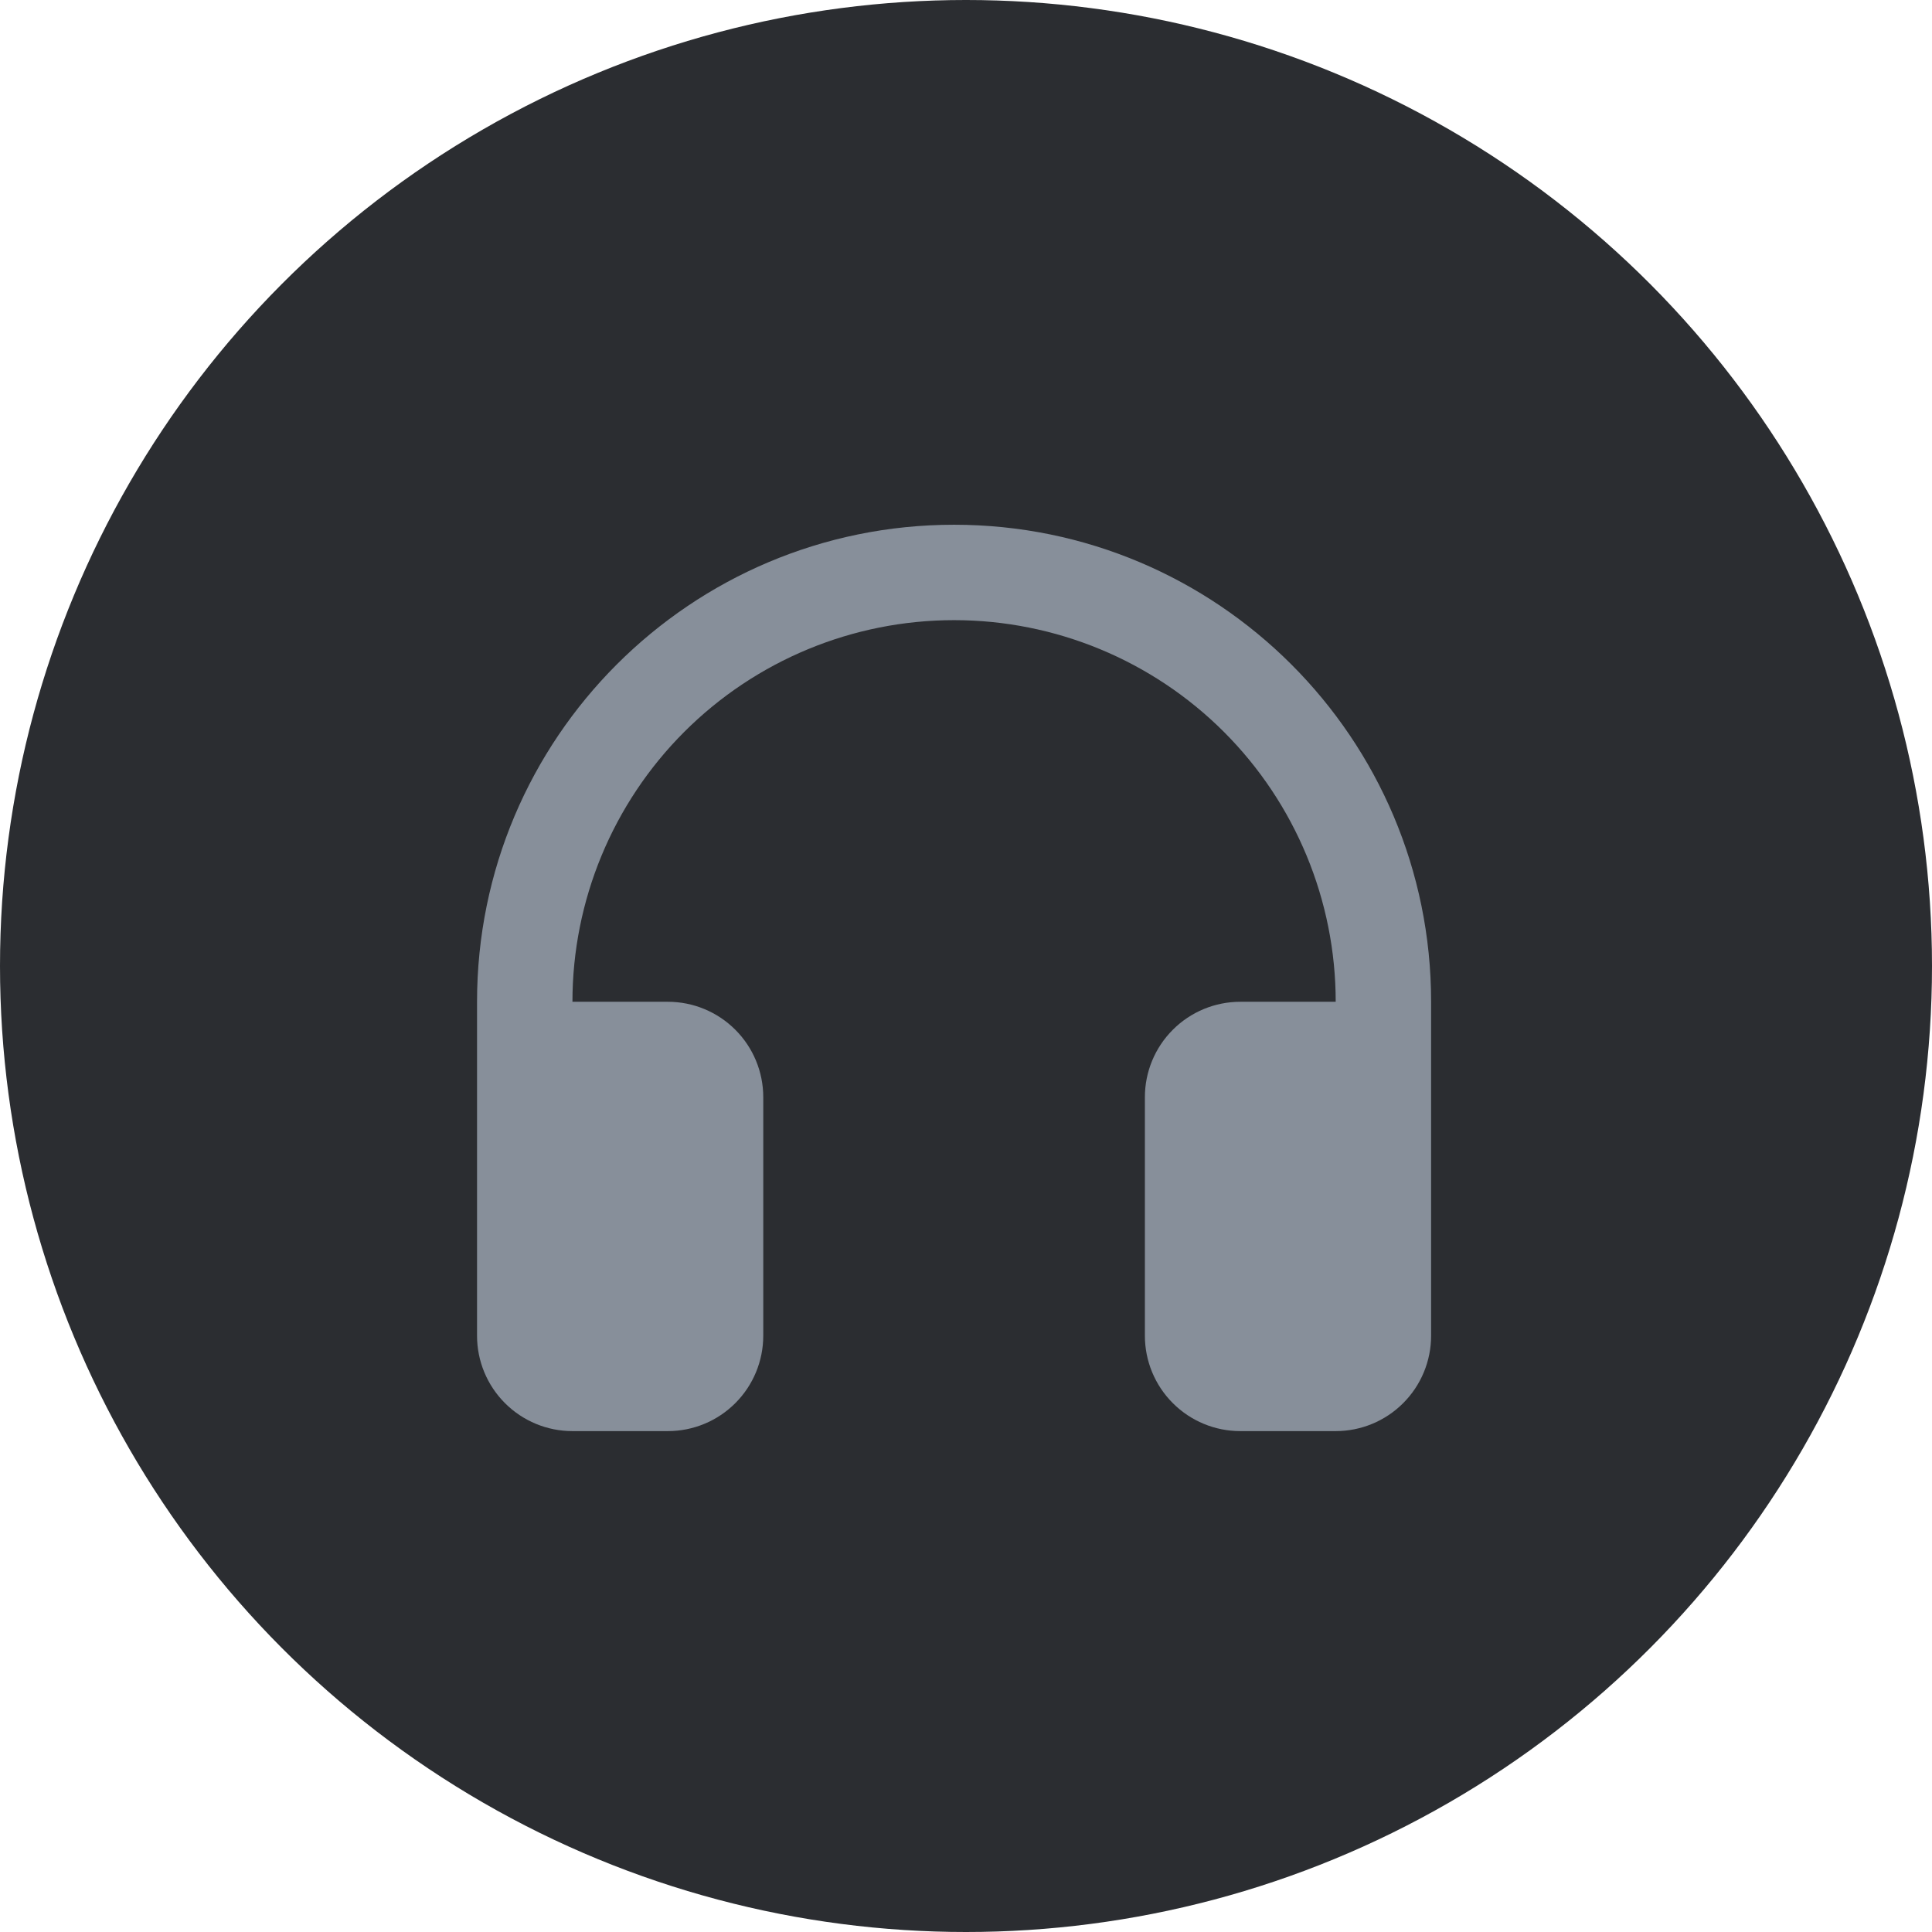 <svg width="81" height="81" viewBox="0 0 81 81" fill="none" xmlns="http://www.w3.org/2000/svg">
<circle cx="40.5" cy="40.5" r="40.5" fill="#2B2D31"/>
<path d="M60 42V56C60 57.061 59.579 58.078 58.828 58.828C58.078 59.579 57.061 60 56 60H52C50.939 60 49.922 59.579 49.172 58.828C48.421 58.078 48 57.061 48 56V46C48 44.939 48.421 43.922 49.172 43.172C49.922 42.421 50.939 42 52 42H56C56 37.757 54.314 33.687 51.314 30.686C48.313 27.686 44.243 26 40 26C35.757 26 31.687 27.686 28.686 30.686C25.686 33.687 24 37.757 24 42H28C29.061 42 30.078 42.421 30.828 43.172C31.579 43.922 32 44.939 32 46V56C32 57.061 31.579 58.078 30.828 58.828C30.078 59.579 29.061 60 28 60H24C22.939 60 21.922 59.579 21.172 58.828C20.421 58.078 20 57.061 20 56V42C20 30.954 28.954 22 40 22C51.046 22 60 30.954 60 42Z" fill="#878F9A"/>
</svg>
